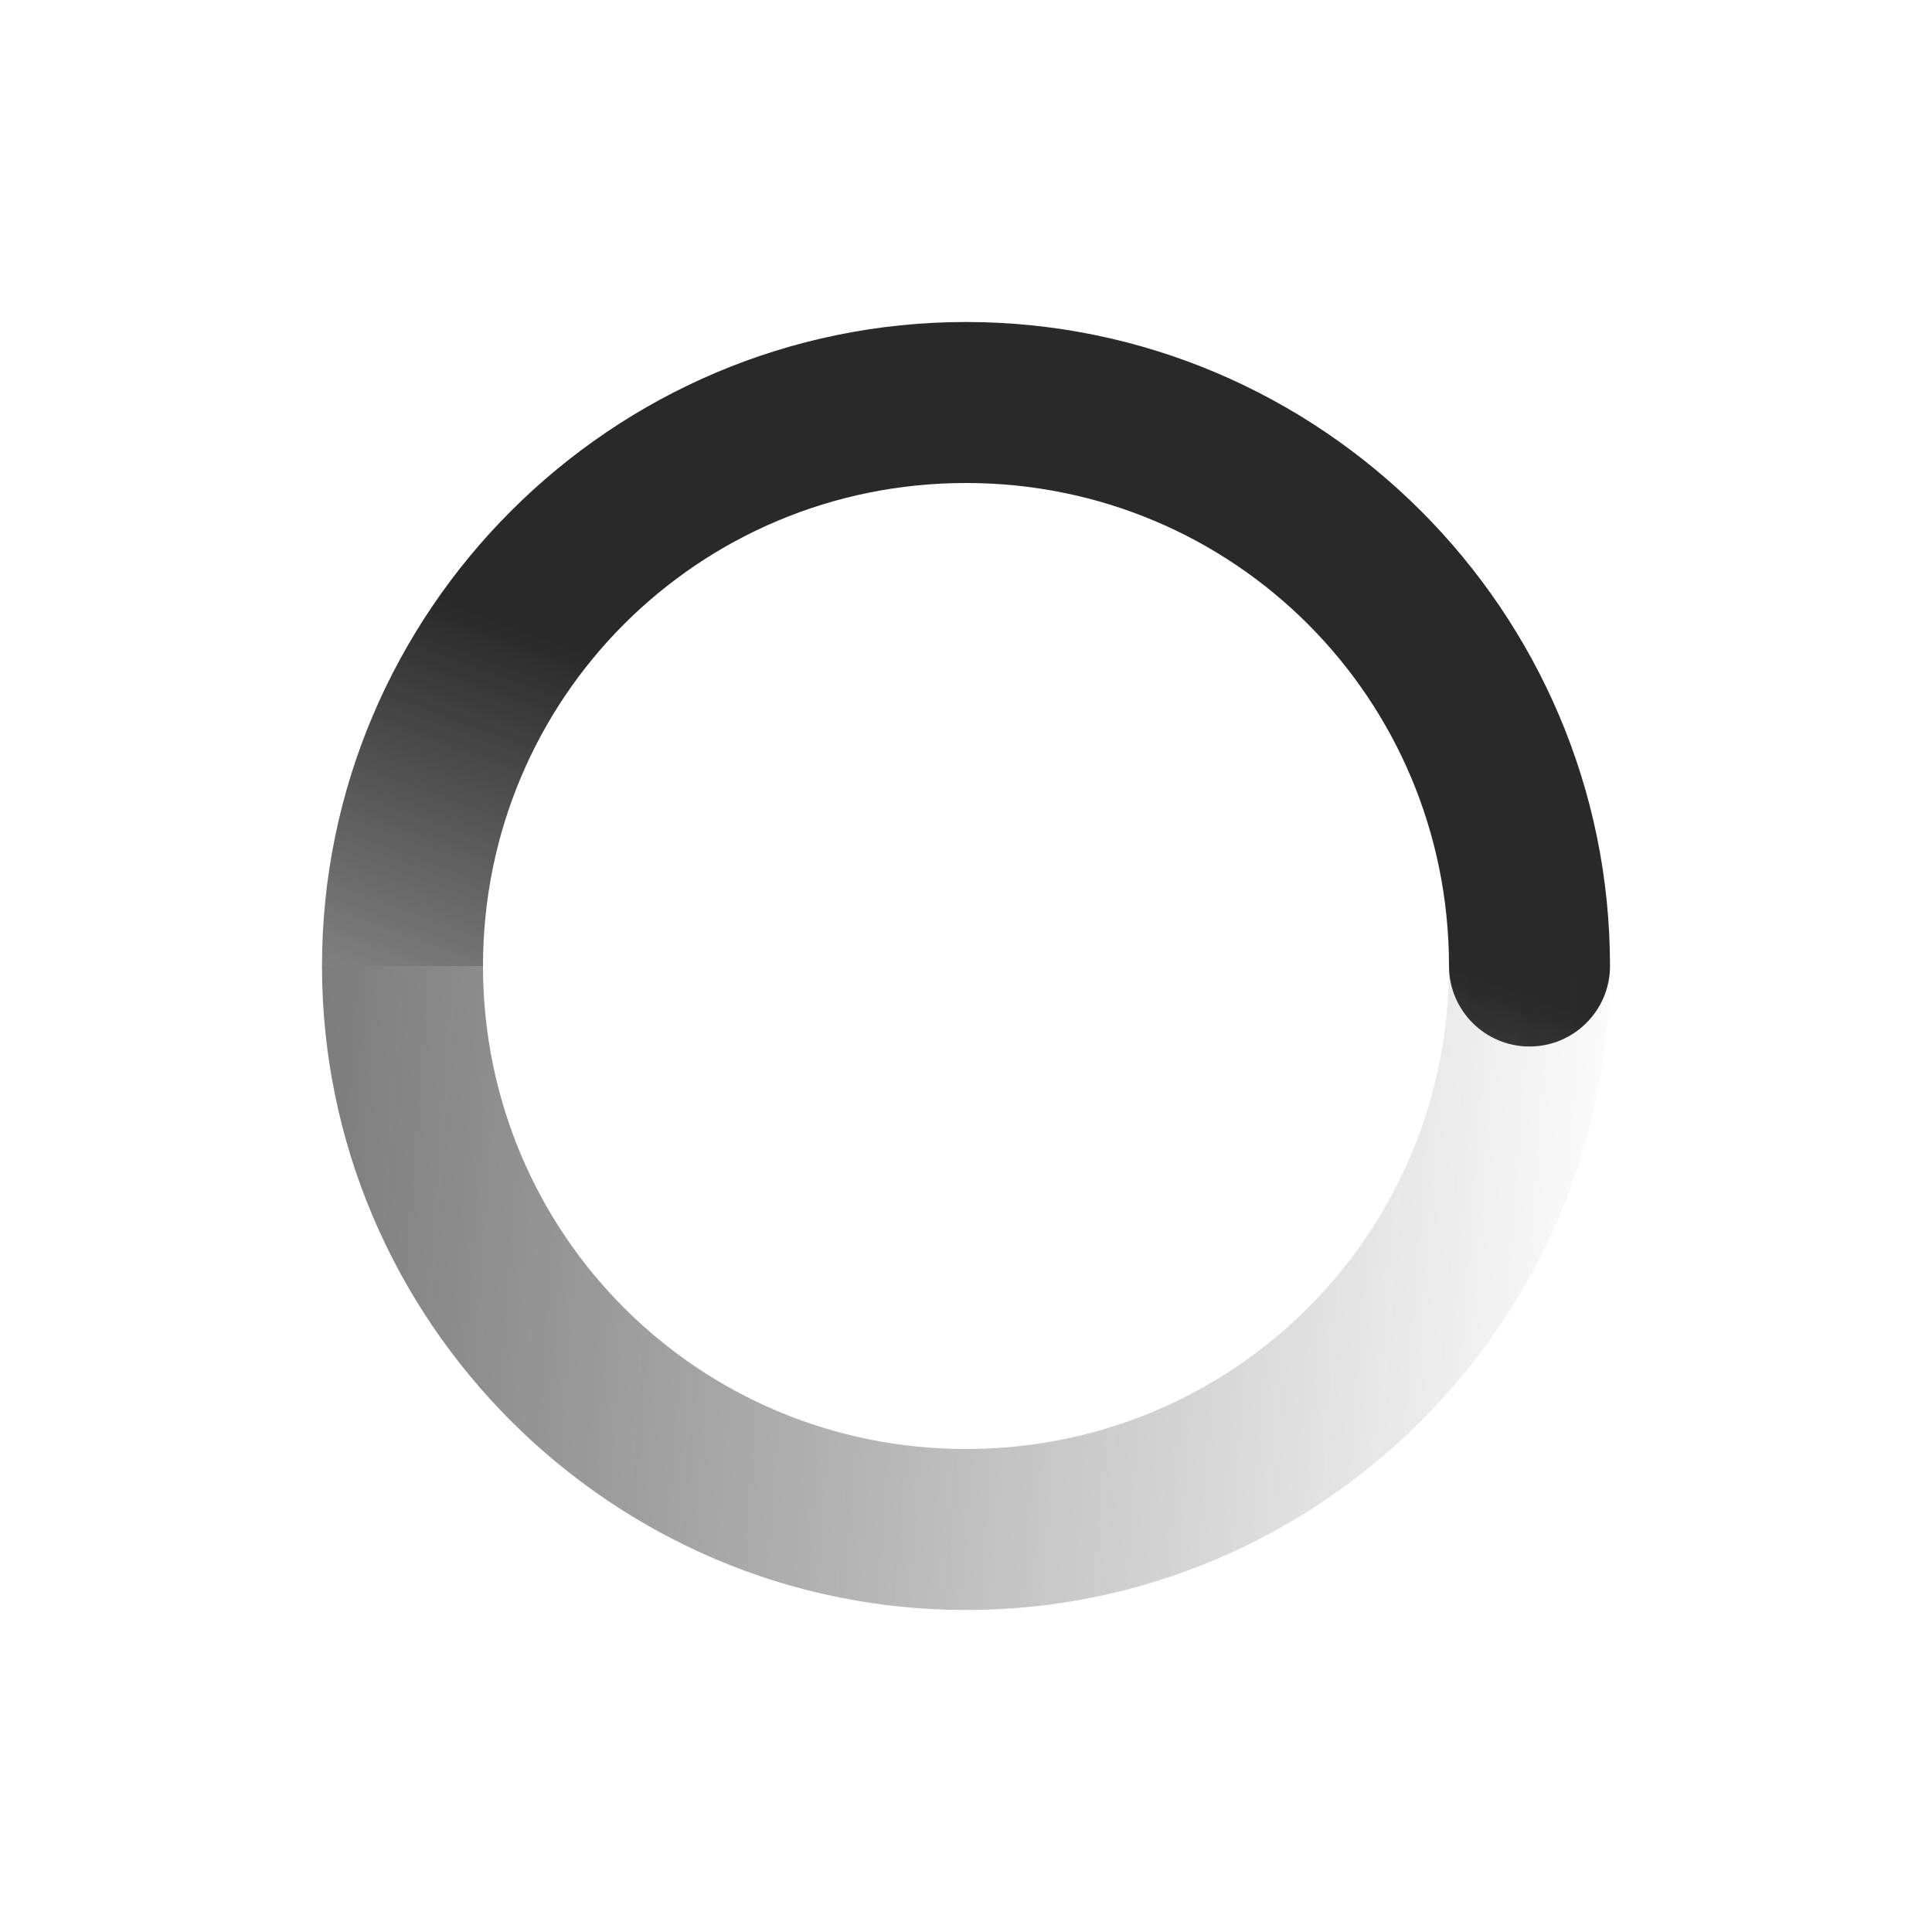 <?xml version="1.0" encoding="UTF-8" standalone="no"?>
<!-- Created with Inkscape (http://www.inkscape.org/) -->
<svg id="svg6530" xmlns:rdf="http://www.w3.org/1999/02/22-rdf-syntax-ns#" xmlns:xlink="http://www.w3.org/1999/xlink" version="1.1" height="24" viewBox="0 0 24 24" width="24" xmlns="http://www.w3.org/2000/svg" xmlns:cc="http://creativecommons.org/ns#" xmlns:dc="http://purl.org/dc/elements/1.1/">
 <defs id="defs6532">
  <linearGradient id="linearGradient3816" y2="4.125" gradientUnits="userSpaceOnUse" y1="31.125" gradientTransform="matrix(0 -1 -1 0 544.12 391.88)" x2="3.875" x1="5.875">
   <stop id="stop3770" style="stop-color:#29292a" offset="0"/>
   <stop id="stop3772" style="stop-color:#29292a;stop-opacity:0" offset="1"/>
  </linearGradient>
  <linearGradient id="linearGradient3819" y2="10" gradientUnits="userSpaceOnUse" y1="6" gradientTransform="matrix(0,1,-1,0,544,368)" x2="23" x1="12">
   <stop id="stop4949" style="stop-color:#29292a" offset="0"/>
   <stop id="stop4951" style="stop-color:#29292a;stop-opacity:0" offset="1"/>
  </linearGradient>
 </defs>
 <g id="layer2" transform="translate(-520 -368)">
  <path id="path4985" style="block-progression:tb;text-indent:0;color:#000000;text-transform:none;fill:url(#linearGradient3819)" d="m540 380c0-4.406-3.594-8-8-8s-8 3.594-8 8h2c0-3.326 2.674-6 6-6s6 2.674 6 6c0 0.552 0.448 1 1 1s1-0.448 1-1z"/>
  <path id="path4987" style="block-progression:tb;text-indent:0;color:#000000;text-transform:none;fill:url(#linearGradient3816)" d="m540 380c0 4.406-3.594 8-8 8s-8-3.594-8-8h2c0 3.326 2.674 6 6 6s6-2.674 6-6z"/>
 </g>
</svg>
